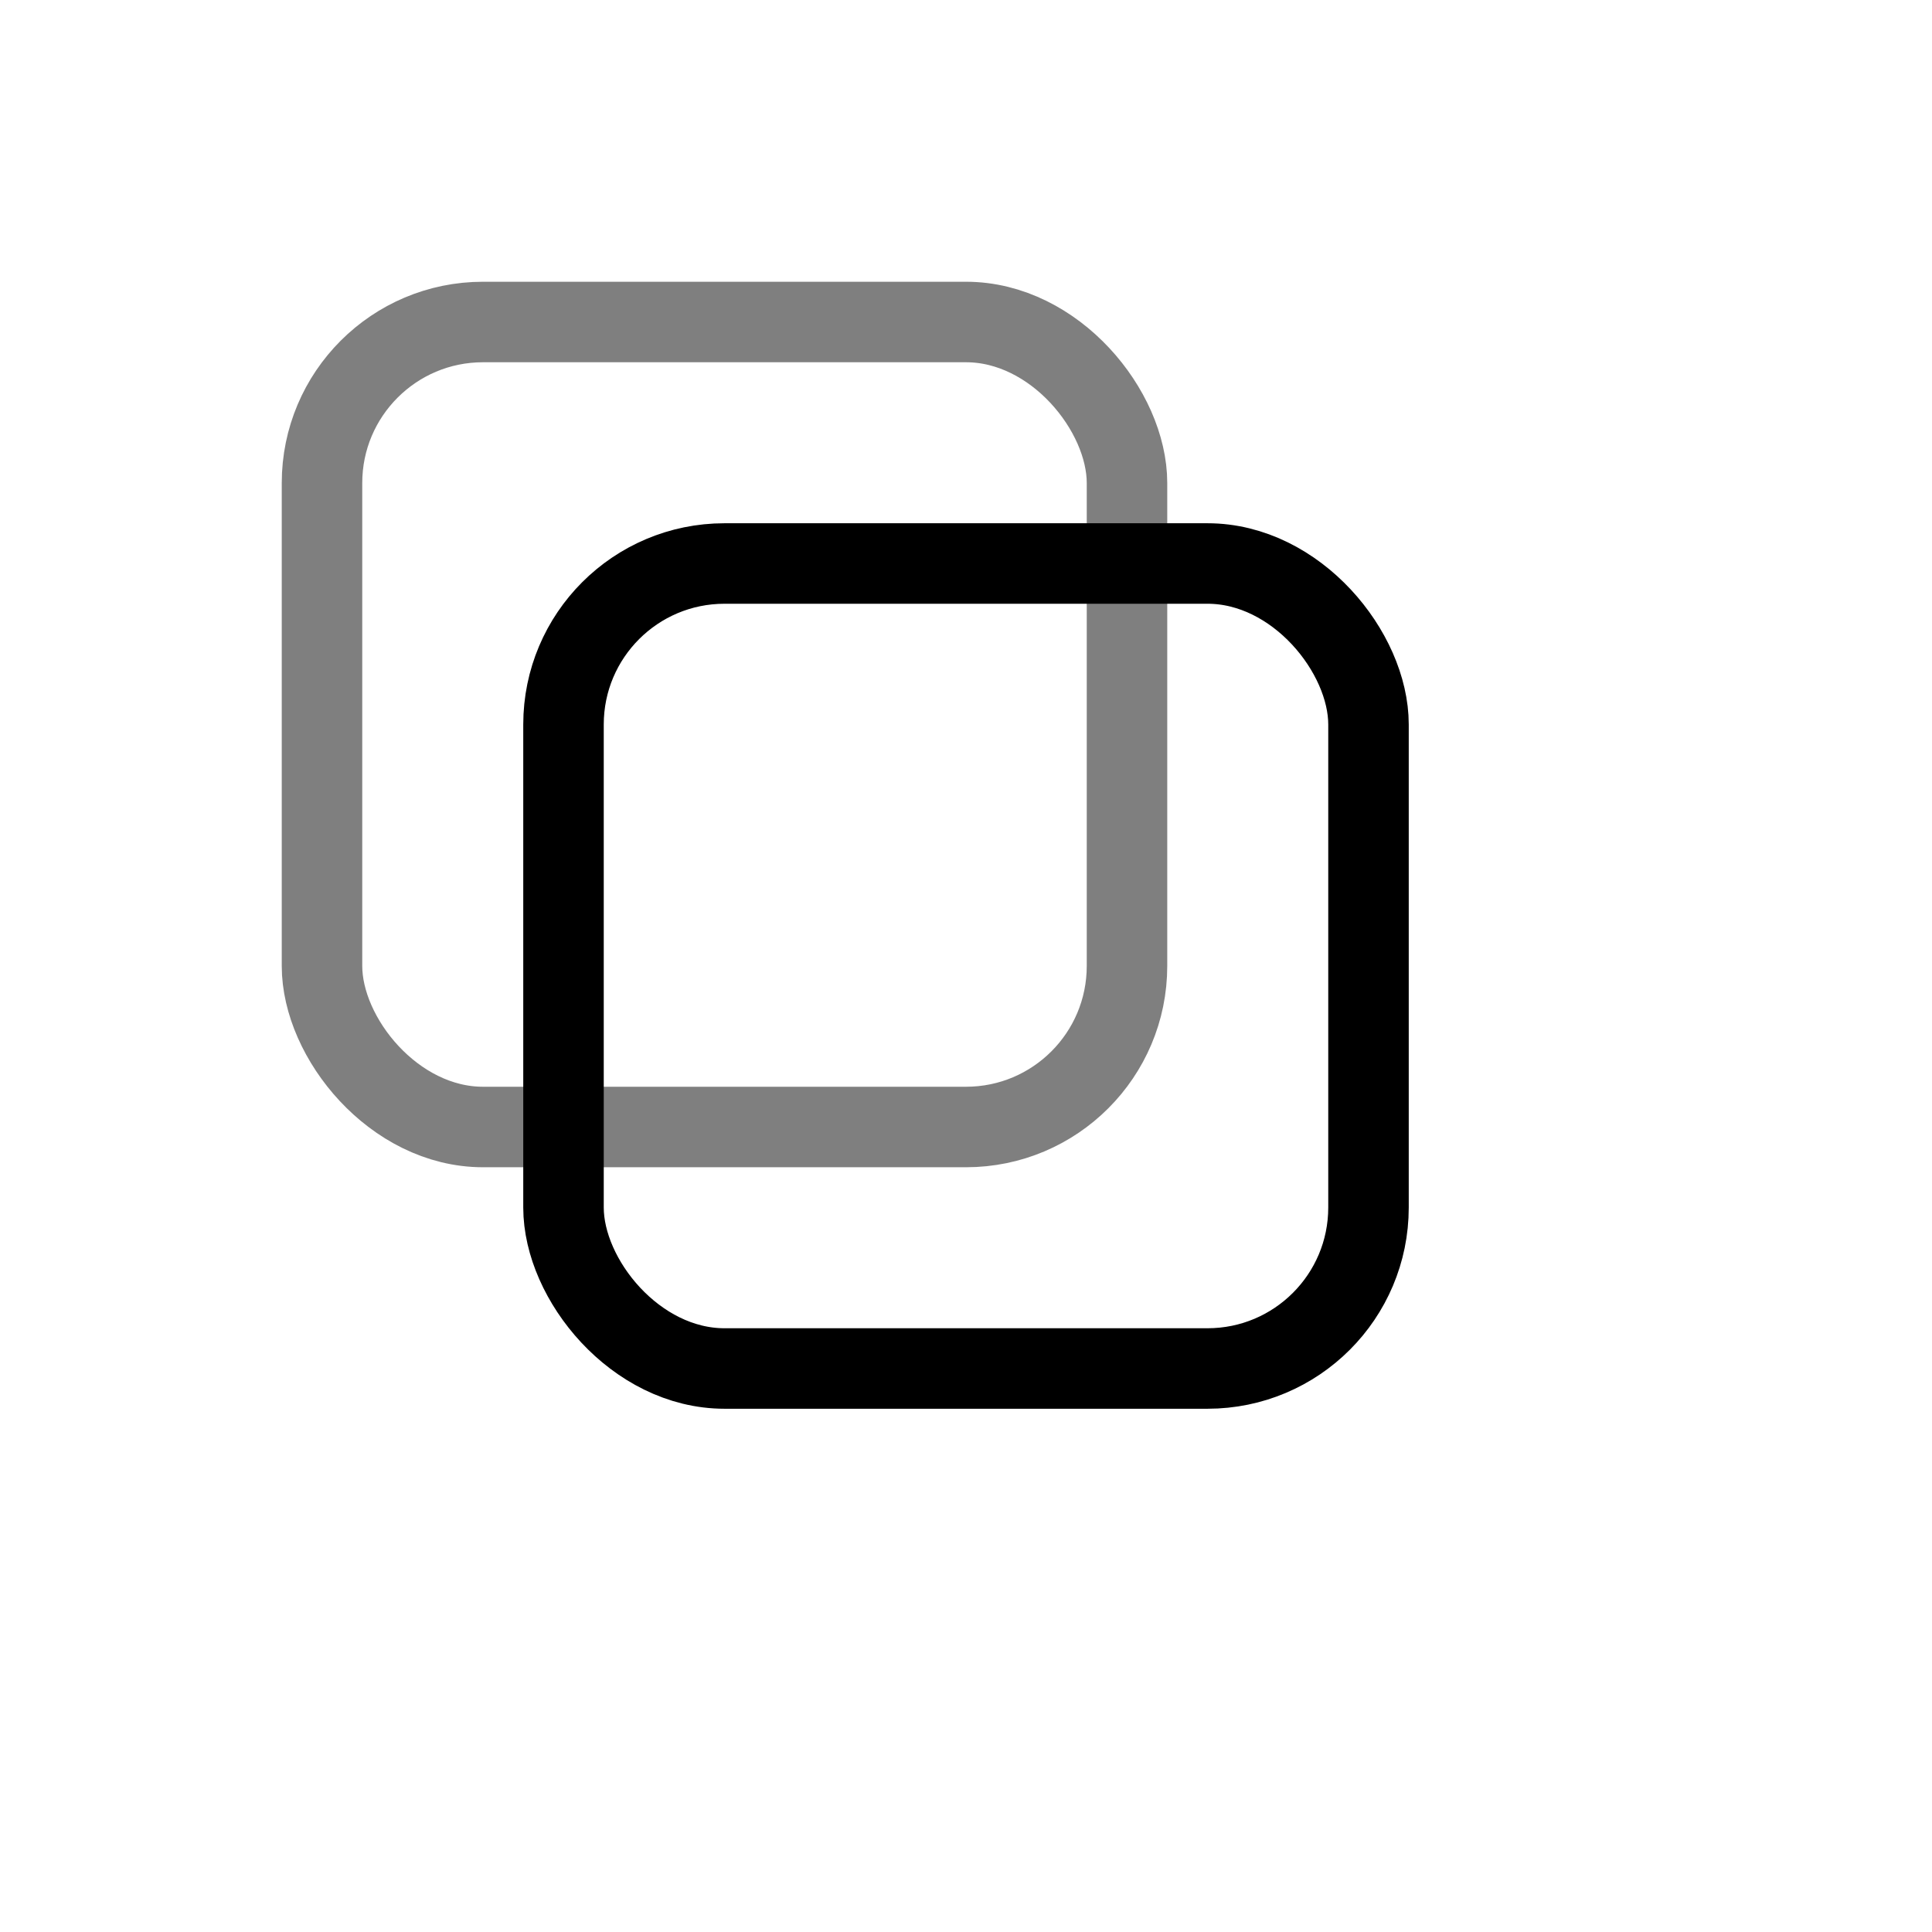 <?xml version="1.0" encoding="UTF-8"?>
<svg width="24" height="24" viewBox="0 0 24 24" fill="none" xmlns="http://www.w3.org/2000/svg">
  <!-- Stacked squares for Collections -->
  <rect x="7" y="7" width="10" height="10" rx="2" stroke="#000000" stroke-width="1" fill="none"/>
  <rect x="4" y="4" width="10" height="10" rx="2" stroke="#000000" stroke-width="1" fill="none" opacity="0.5"/>
</svg>

